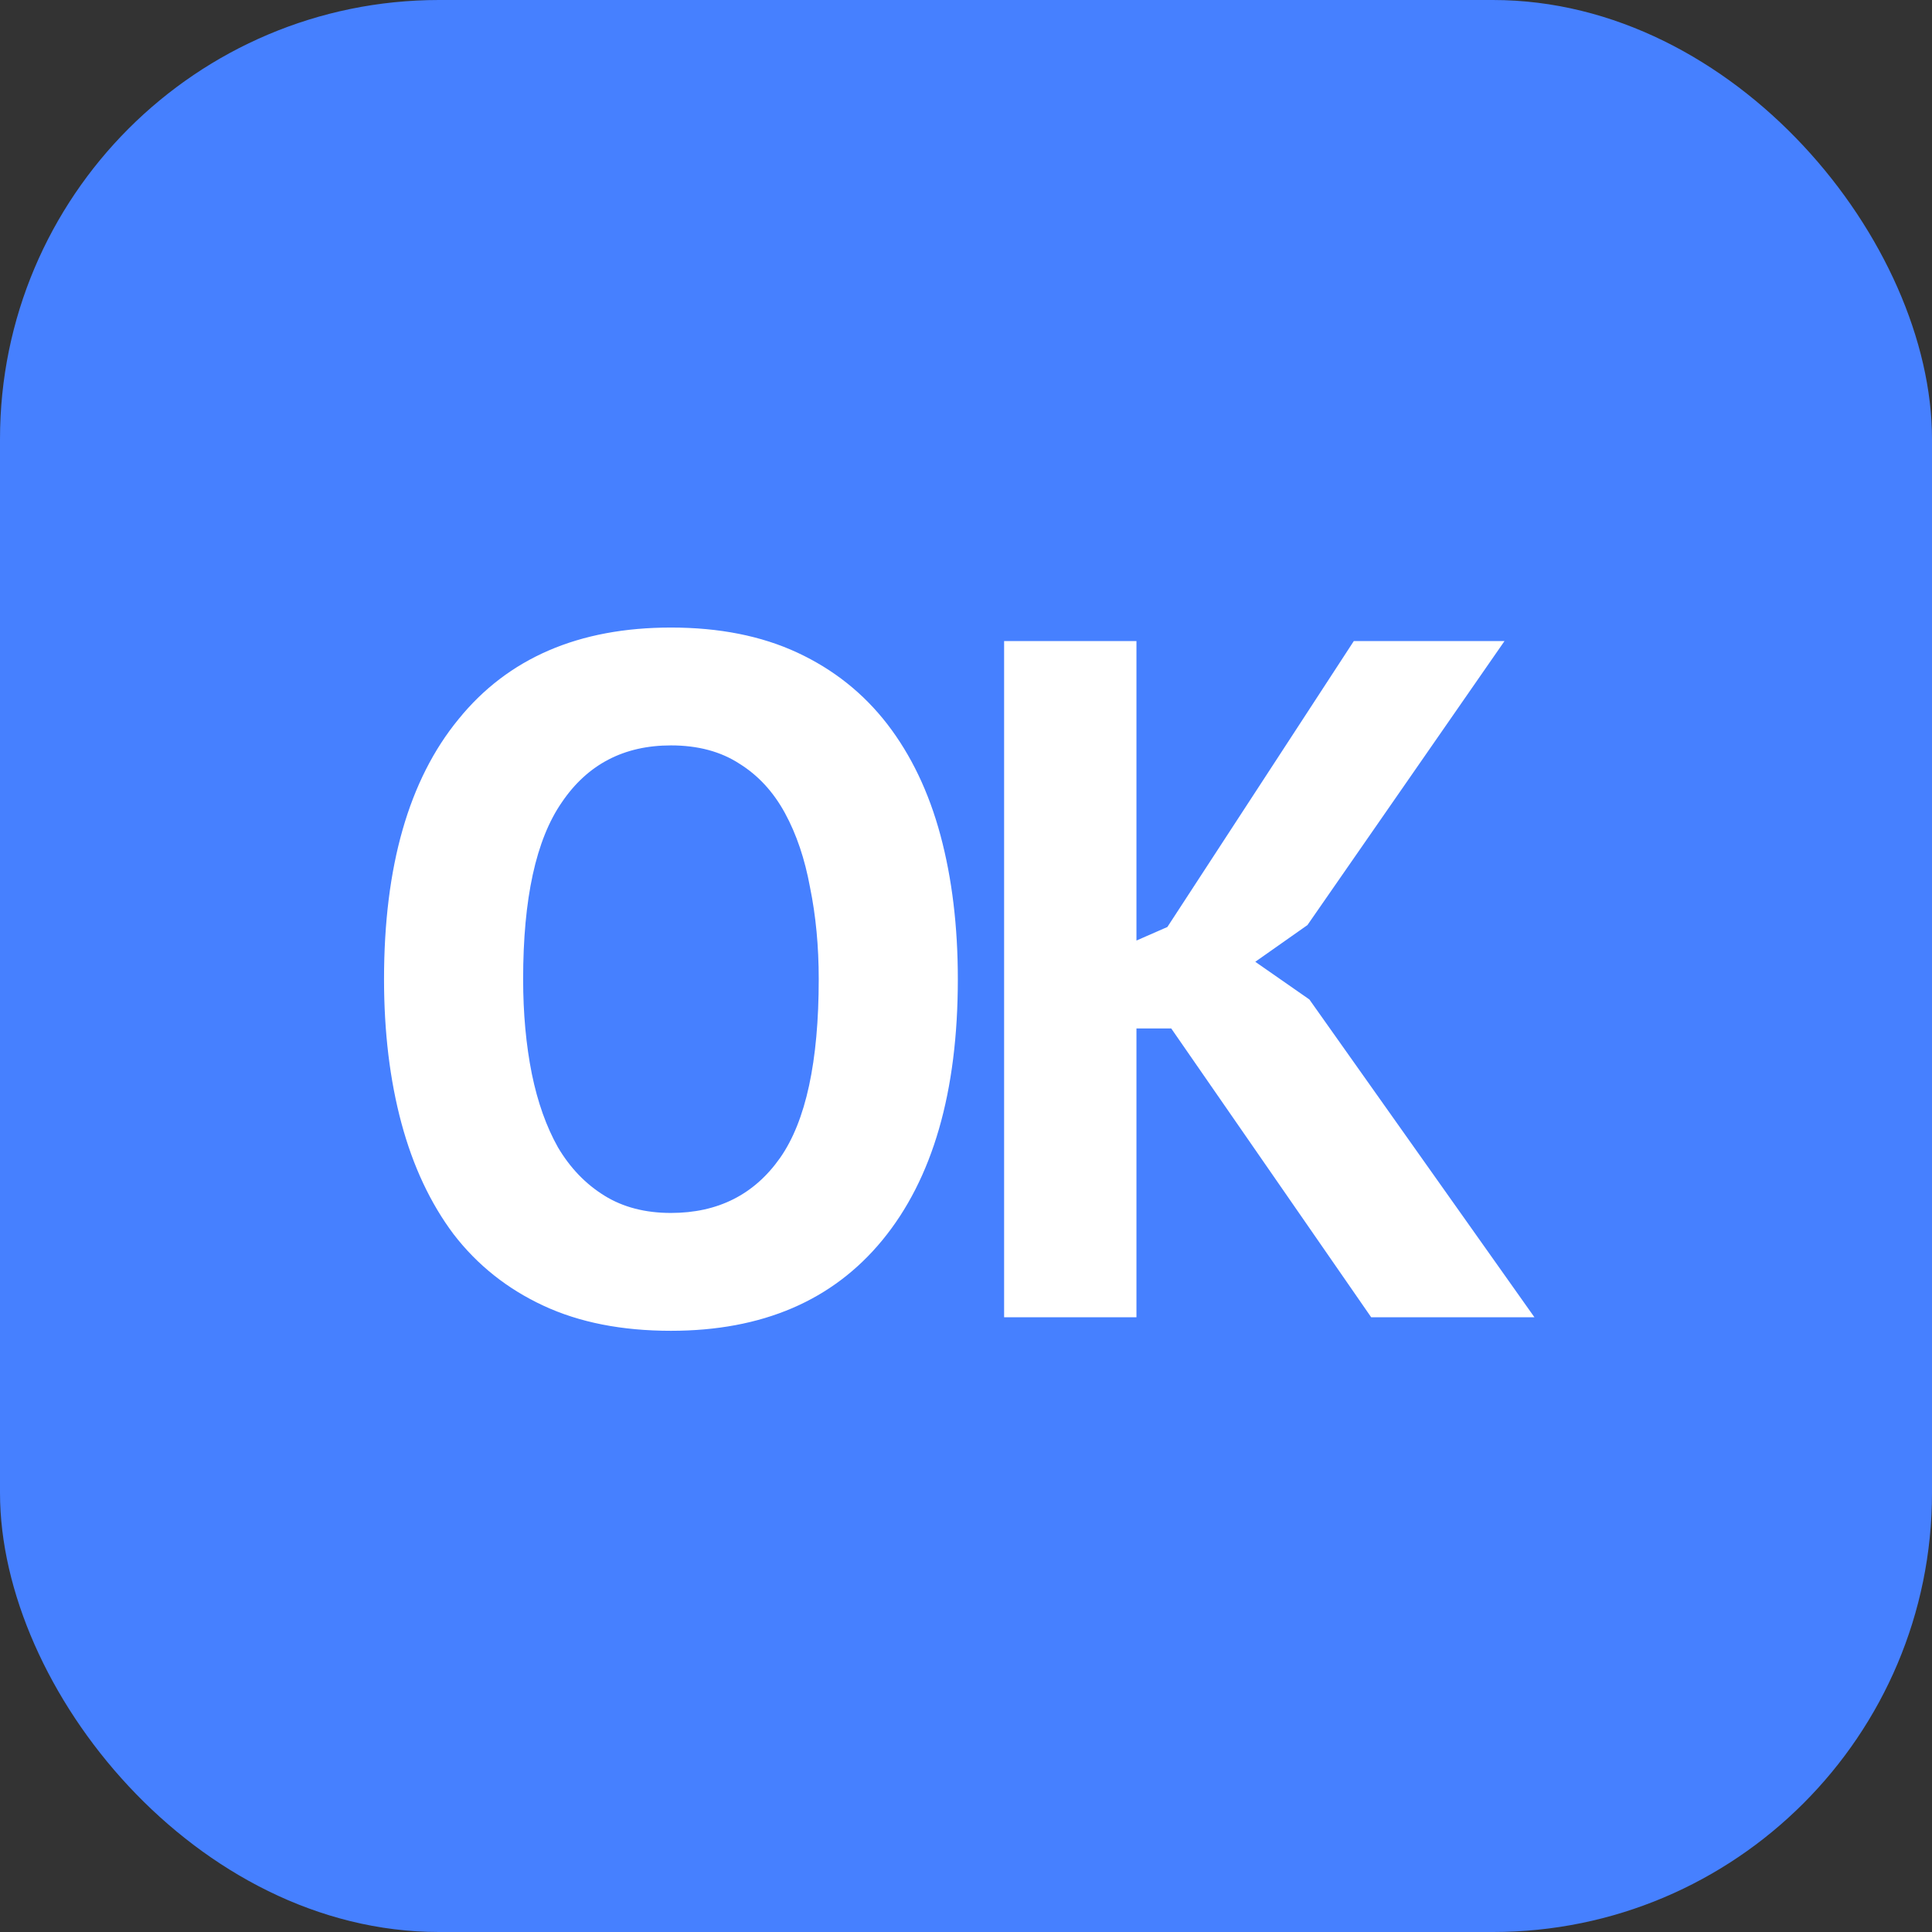 <svg width="22" height="22" viewBox="0 0 22 22" fill="none" xmlns="http://www.w3.org/2000/svg">
<rect x="0" y="0" width="22" height="22" fill="#333333" stroke="none"/>
<rect width="22" height="22" fill="black" fill-opacity="0"/>
<rect width="22" height="22" rx="5" fill="#4680FF"/>
<path d="M4.373 11.15C4.373 9.867 4.655 8.88 5.22 8.191C5.784 7.494 6.591 7.146 7.64 7.146C8.19 7.146 8.67 7.241 9.081 7.432C9.491 7.623 9.832 7.894 10.104 8.246C10.375 8.598 10.577 9.02 10.709 9.511C10.841 10.002 10.907 10.549 10.907 11.15C10.907 12.433 10.621 13.423 10.049 14.12C9.484 14.809 8.681 15.154 7.64 15.154C7.082 15.154 6.598 15.059 6.188 14.868C5.777 14.677 5.436 14.406 5.165 14.054C4.901 13.702 4.703 13.28 4.571 12.789C4.439 12.298 4.373 11.751 4.373 11.15ZM5.957 11.15C5.957 11.539 5.99 11.898 6.056 12.228C6.122 12.551 6.221 12.829 6.353 13.064C6.492 13.299 6.668 13.482 6.881 13.614C7.093 13.746 7.346 13.812 7.64 13.812C8.175 13.812 8.589 13.603 8.883 13.185C9.176 12.767 9.323 12.089 9.323 11.15C9.323 10.776 9.29 10.428 9.224 10.105C9.165 9.782 9.07 9.5 8.938 9.258C8.806 9.016 8.633 8.829 8.421 8.697C8.208 8.558 7.948 8.488 7.64 8.488C7.104 8.488 6.69 8.704 6.397 9.137C6.103 9.562 5.957 10.233 5.957 11.15ZM13.337 11.711H12.941V15H11.434V7.3H12.941V10.71L13.293 10.556L15.416 7.3H17.132L14.888 10.534L14.294 10.952L14.91 11.381L17.473 15H15.614L13.337 11.711Z" fill="white"/>
</svg>
